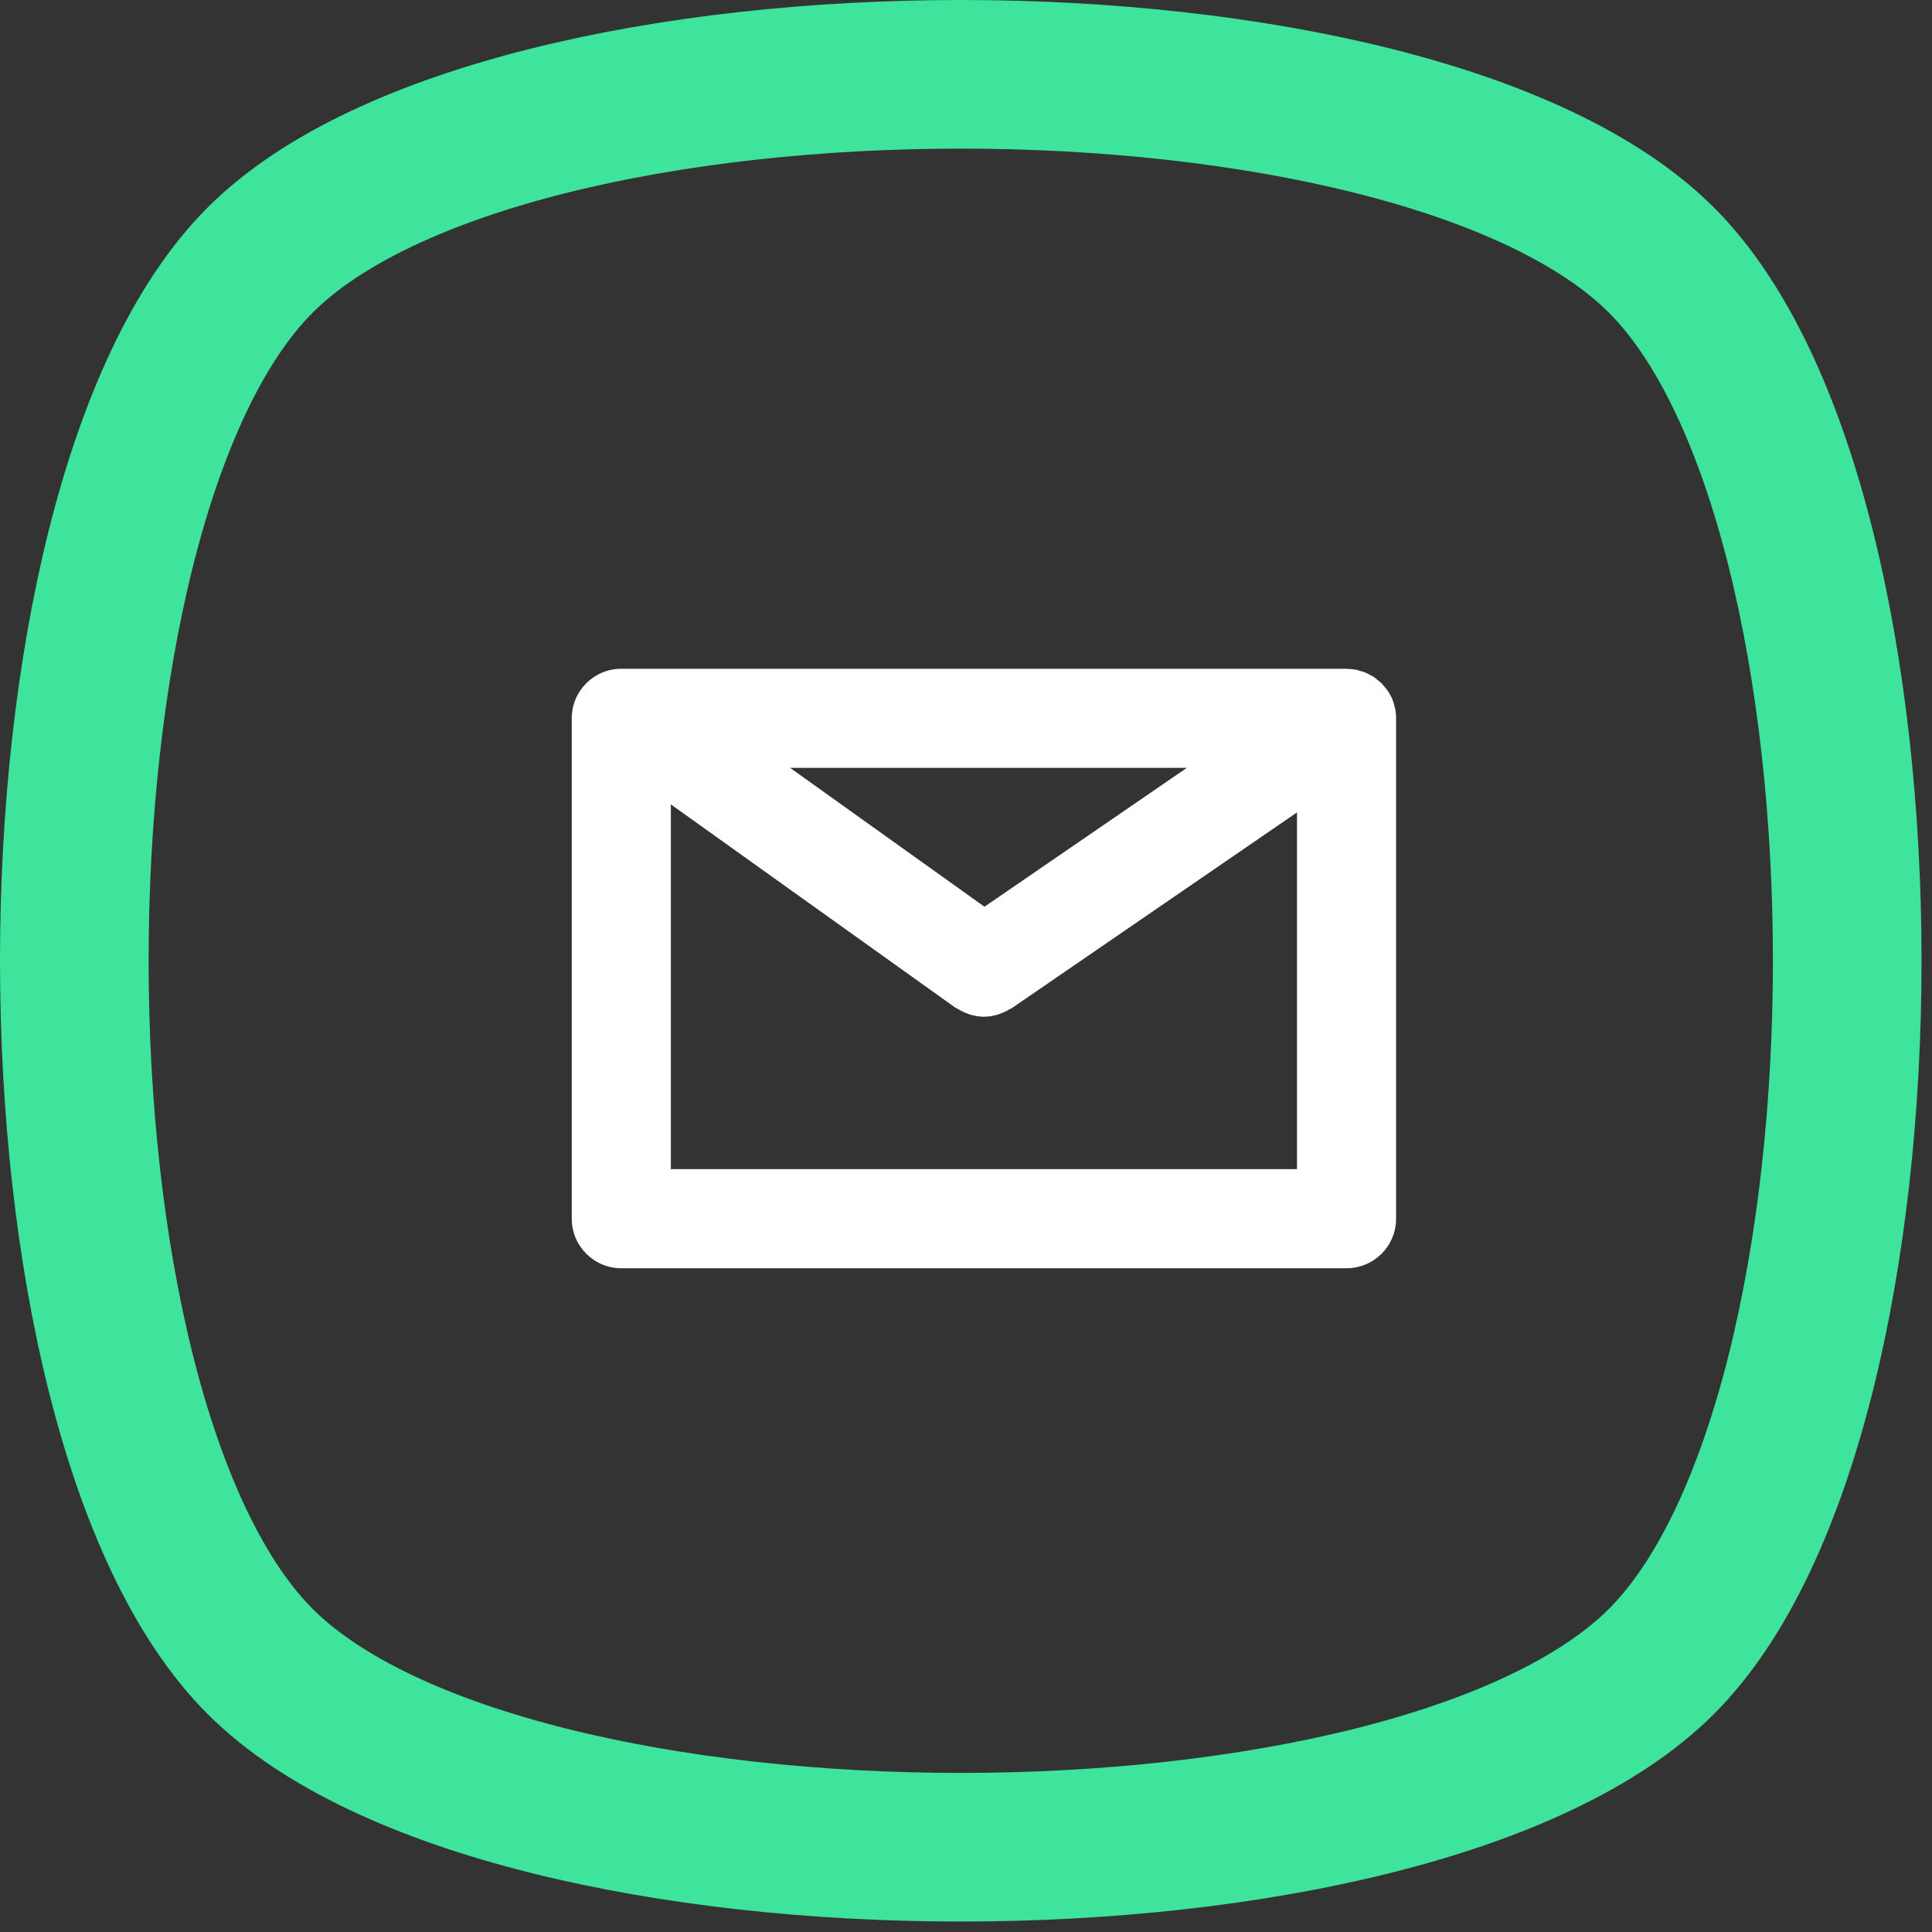 <?xml version="1.0" encoding="UTF-8" standalone="no"?>
<svg width="52px" height="52px" viewBox="0 0 52 52" version="1.1" xmlns="http://www.w3.org/2000/svg" xmlns:xlink="http://www.w3.org/1999/xlink" xmlns:sketch="http://www.bohemiancoding.com/sketch/ns">
    <rect x="0" y="0" width="52" height="52" fill="#333333" stroke="none"/>
    <!-- Generator: Sketch 3.0.4 (8054) - http://www.bohemiancoding.com/sketch -->
    <title>Imported Layers 5 + Imported Layers</title>
    <desc>Created with Sketch.</desc>
    <defs></defs>
    <g id="Home" stroke="none" stroke-width="1" fill="none" fill-rule="evenodd" sketch:type="MSPage">
        <g id="Homepage" sketch:type="MSArtboardGroup" transform="translate(-1221, -1862)">
            <g id="Imported-Layers-6-+-Imported-Layers-5" sketch:type="MSLayerGroup" transform="translate(1223, 1864)">
                <path d="M42.718,42.718 C36.05,49.385 11.668,49.385 5.001,42.718 C-1.667,36.05 -1.667,11.668 5.001,5.001 C11.668,-1.667 36.05,-1.667 42.718,5.001 C49.385,11.668 49.385,36.05 42.718,42.718" id="Imported-Layers-6" stroke="#3EE39C" stroke-width="4" sketch:type="MSShapeGroup"></path>
                <path d="M35.549,17.065 C35.547,17.054 35.542,17.045 35.54,17.035 C35.522,16.96 35.502,16.886 35.472,16.815 C35.437,16.733 35.394,16.656 35.344,16.583 C35.344,16.582 35.343,16.58 35.342,16.579 C35.327,16.556 35.307,16.54 35.291,16.518 C35.255,16.472 35.218,16.425 35.176,16.383 C35.146,16.354 35.113,16.331 35.081,16.305 C35.046,16.276 35.013,16.245 34.975,16.22 C34.938,16.196 34.899,16.179 34.862,16.159 C34.823,16.139 34.786,16.116 34.746,16.1 C34.704,16.083 34.659,16.072 34.615,16.06 C34.576,16.048 34.538,16.034 34.498,16.026 C34.432,16.013 34.365,16.008 34.297,16.005 C34.279,16.004 34.261,16 34.242,16 L34.235,16 L34.229,16 L14.722,16 C13.986,16 13.389,16.596 13.389,17.333 L13.389,30.802 C13.389,31.538 13.986,32.135 14.722,32.135 L34.242,32.135 C34.979,32.135 35.576,31.538 35.576,30.802 L35.576,17.333 L35.576,17.329 C35.576,17.241 35.567,17.152 35.549,17.065 L35.549,17.065 Z M24.497,22.405 L19.266,18.667 L29.944,18.667 L24.497,22.405 L24.497,22.405 Z M16.056,29.468 L16.056,19.65 L23.707,25.117 C23.727,25.132 23.748,25.135 23.768,25.148 C23.847,25.198 23.928,25.239 24.016,25.272 C24.051,25.285 24.085,25.3 24.121,25.311 C24.235,25.343 24.353,25.364 24.472,25.365 C24.475,25.365 24.478,25.366 24.481,25.366 L24.482,25.366 L24.484,25.366 C24.487,25.366 24.49,25.365 24.494,25.365 C24.609,25.364 24.723,25.345 24.834,25.314 C24.871,25.305 24.904,25.289 24.939,25.276 C25.022,25.246 25.101,25.208 25.176,25.162 C25.196,25.149 25.218,25.146 25.237,25.132 L32.909,19.866 L32.909,29.468 L16.056,29.468 L16.056,29.468 Z" id="Imported-Layers" fill="#FFFFFF" sketch:type="MSShapeGroup"></path>
            </g>
        </g>
    </g>
</svg>